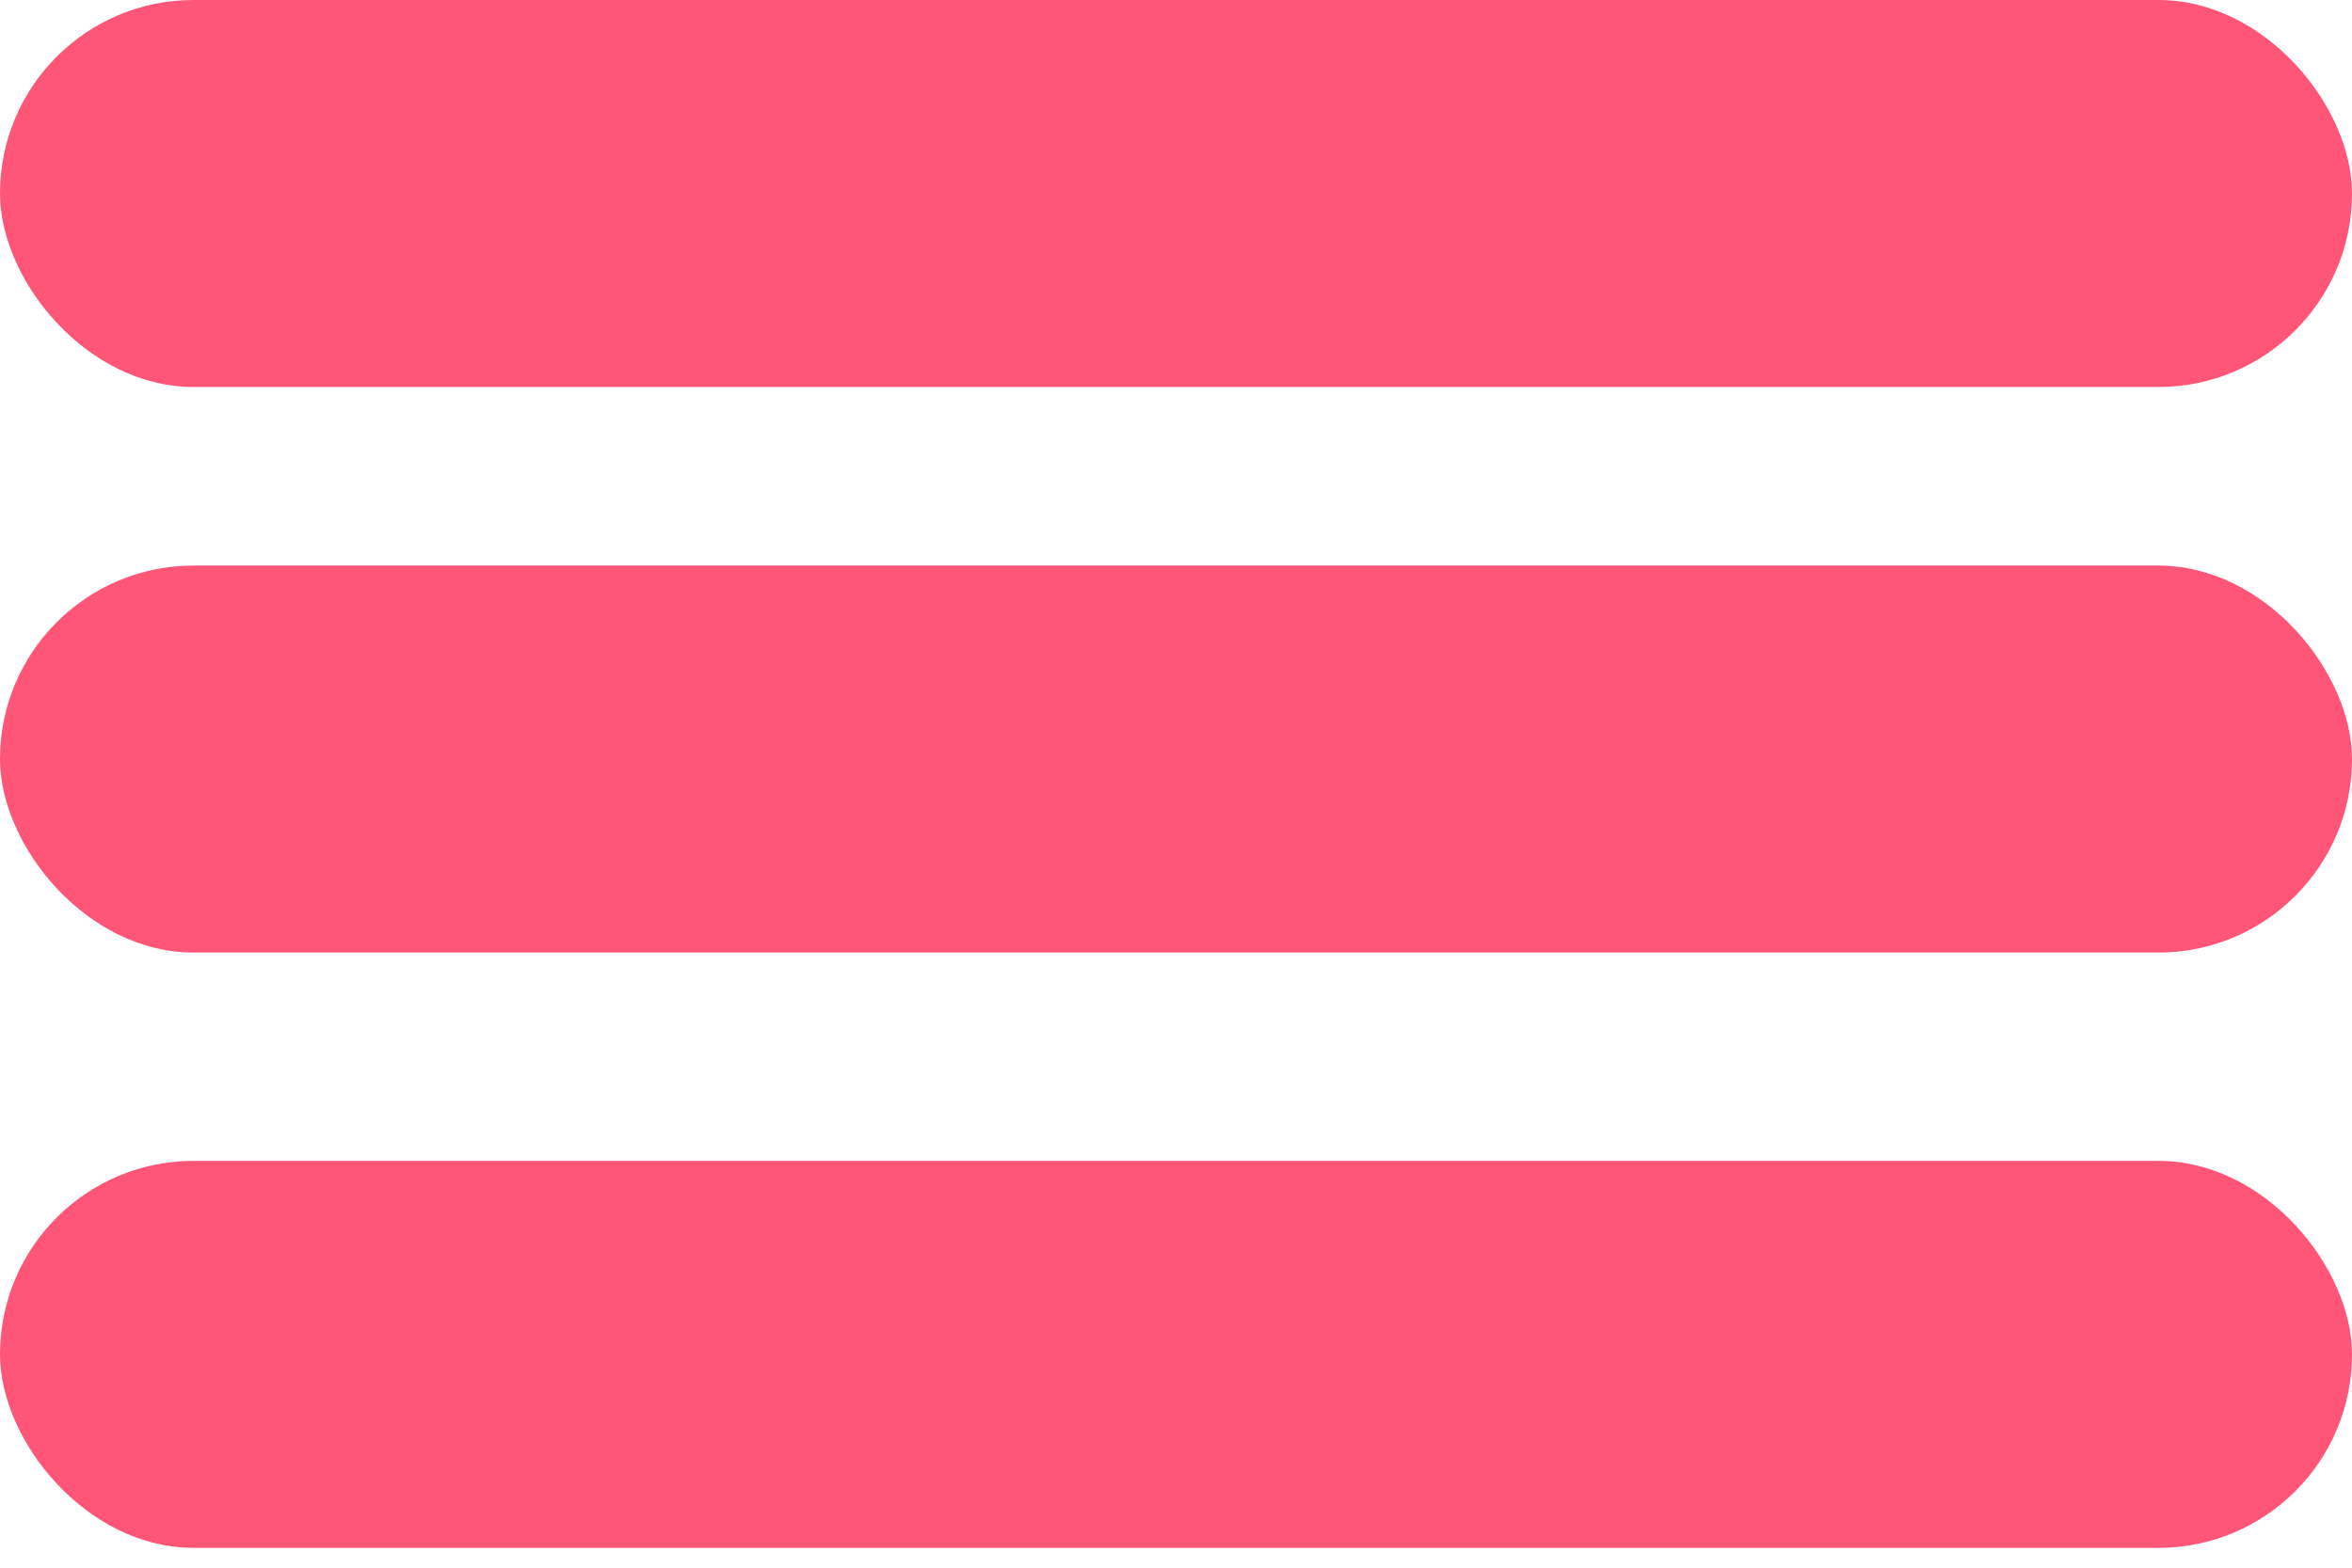 <svg width="39" height="26" viewBox="0 0 39 26" fill="none" xmlns="http://www.w3.org/2000/svg">
<rect width="39" height="6.418" rx="3.209" fill="#FF5678"/>
<rect y="9.38" width="39" height="6.418" rx="3.209" fill="#FF5678"/>
<rect y="19.253" width="39" height="6.418" rx="3.209" fill="#FF5678"/>
</svg>
